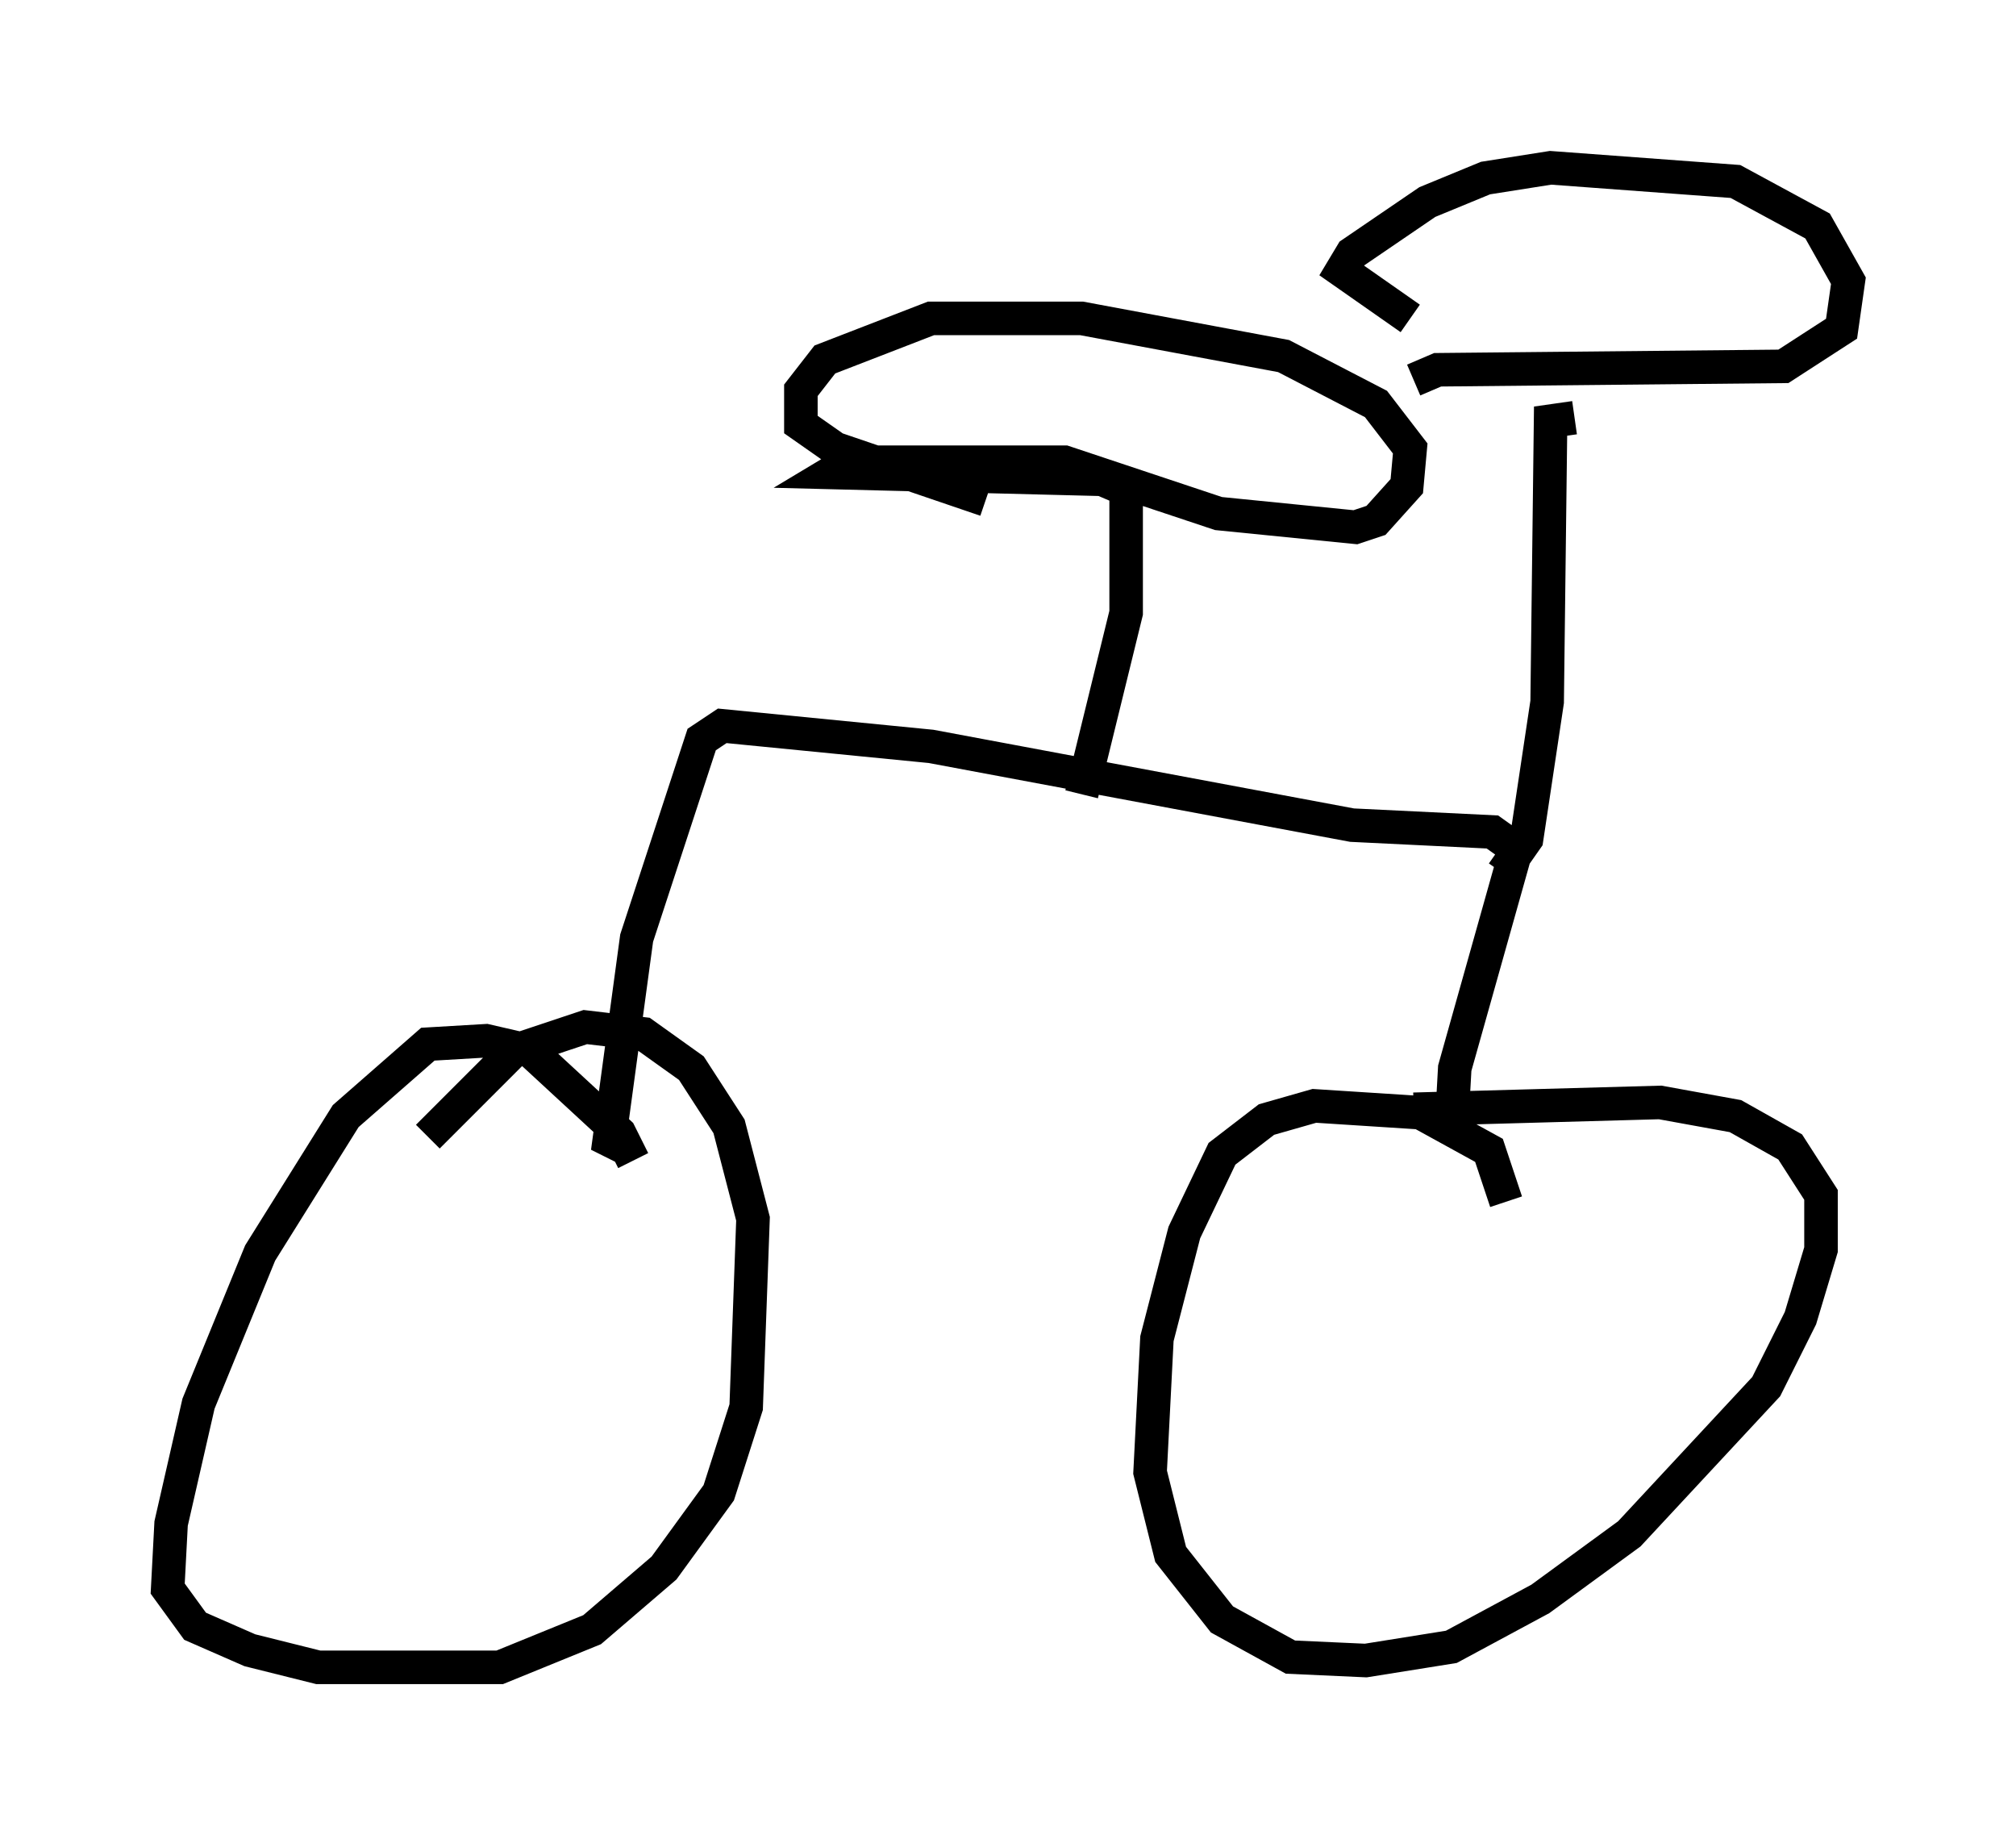 <?xml version="1.0" encoding="utf-8" ?>
<svg baseProfile="full" height="54.713" version="1.1" width="60.123" xmlns="http://www.w3.org/2000/svg" xmlns:ev="http://www.w3.org/2001/xml-events" xmlns:xlink="http://www.w3.org/1999/xlink"><defs /><rect fill="white" height="54.713" width="60.123" x="0" y="0" /><path d="M18.986, 36.544 m-0.102, -1.94 l-0.408, -0.817 -2.654, -2.45 l-1.327, -0.306 -1.735, 0.102 l-2.45, 2.144 -2.552, 4.083 l-1.838, 4.492 -0.817, 3.573 l-0.102, 1.94 0.817, 1.123 l1.633, 0.715 2.042, 0.51 l5.41, 0.0 2.756, -1.123 l2.144, -1.838 1.633, -2.246 l0.817, -2.552 0.204, -5.615 l-0.715, -2.756 -1.123, -1.735 l-1.429, -1.021 -1.735, -0.204 l-2.144, 0.715 -2.552, 2.552 m32.157, 1.94 l-0.51, -1.531 -2.042, -1.123 l-3.165, -0.204 -1.429, 0.408 l-1.327, 1.021 -1.123, 2.348 l-0.817, 3.165 -0.204, 3.981 l0.613, 2.45 1.531, 1.94 l2.042, 1.123 2.246, 0.102 l2.552, -0.408 2.654, -1.429 l2.654, -1.94 4.083, -4.39 l1.021, -2.042 0.613, -2.042 l0.0, -1.633 -0.919, -1.429 l-1.633, -0.919 -2.246, -0.408 l-7.35, 0.204 m1.123, 0.613 l0.102, -1.838 1.838, -6.533 l-0.715, -0.51 -4.185, -0.204 l-12.556, -2.348 -6.227, -0.613 l-0.613, 0.408 -1.94, 5.921 l-0.817, 6.023 0.613, 0.306 m13.475, -10.617 l1.327, -5.41 0.0, -3.675 l-0.715, -0.306 -8.065, -0.204 l0.51, -0.306 6.431, 0.0 l4.594, 1.531 4.083, 0.408 l0.613, -0.204 0.919, -1.021 l0.102, -1.123 -1.021, -1.327 l-2.756, -1.429 -6.023, -1.123 l-4.492, 0.0 -3.165, 1.225 l-0.715, 0.919 0.0, 1.021 l1.021, 0.715 4.492, 1.531 m15.415, 11.127 l0.715, -1.021 0.613, -4.083 l0.102, -8.371 0.715, -0.102 m-4.798, -1.123 l0.715, -0.306 10.311, -0.102 l1.735, -1.123 0.204, -1.429 l-0.919, -1.633 -2.45, -1.327 l-5.513, -0.408 -1.94, 0.306 l-1.735, 0.715 -2.246, 1.531 l-0.306, 0.51 2.042, 1.429 " fill="none" stroke="black" stroke-width="1" /></svg>